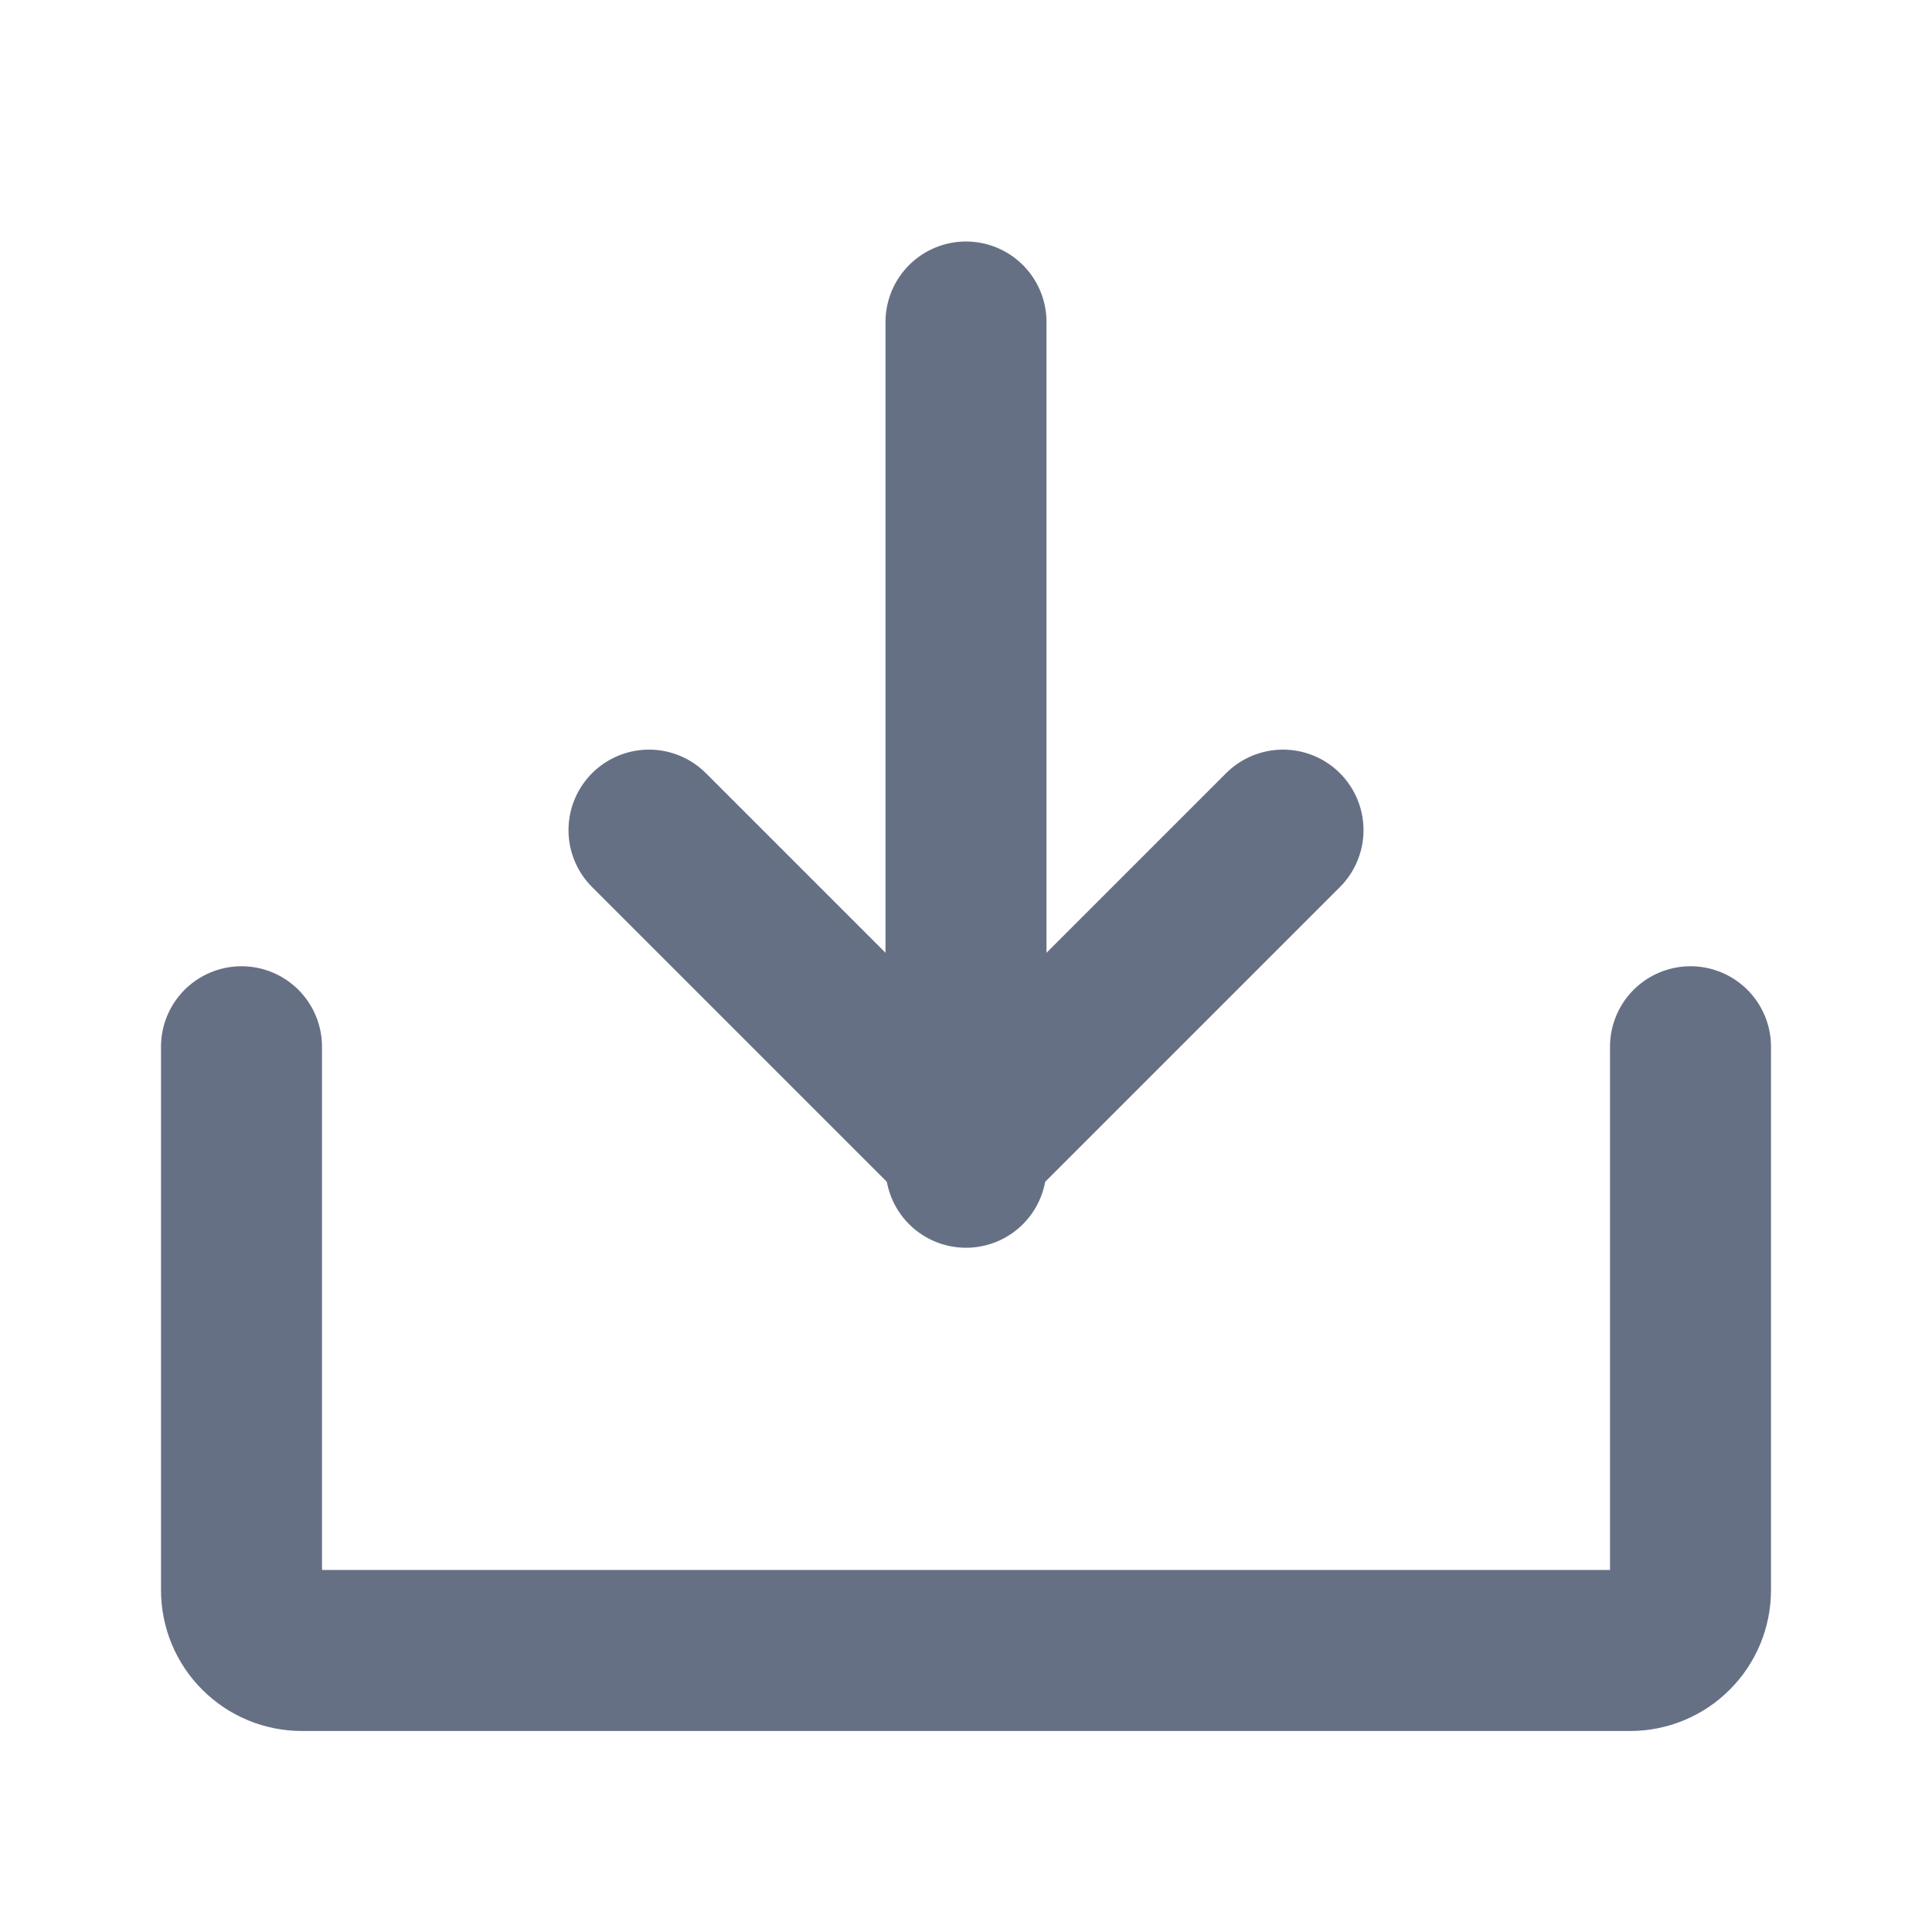 <svg width="24" height="24" viewBox="0 0 24 24" fill="none" xmlns="http://www.w3.org/2000/svg">
<path d="M8.062 10.312L12 14.25L15.938 10.312" stroke="#667085" stroke-width="2" stroke-linecap="round" stroke-linejoin="round"/>
<path d="M12 4V14.5" stroke="#667085" stroke-width="2" stroke-linecap="round" stroke-linejoin="round"/>
<path d="M21 13.003V19.753C21 19.952 20.921 20.143 20.78 20.283C20.64 20.424 20.449 20.503 20.25 20.503H3.75C3.551 20.503 3.36 20.424 3.22 20.283C3.079 20.143 3 19.952 3 19.753V13.003" stroke="#667085" stroke-width="2" stroke-linecap="round" stroke-linejoin="round"/>
</svg>
